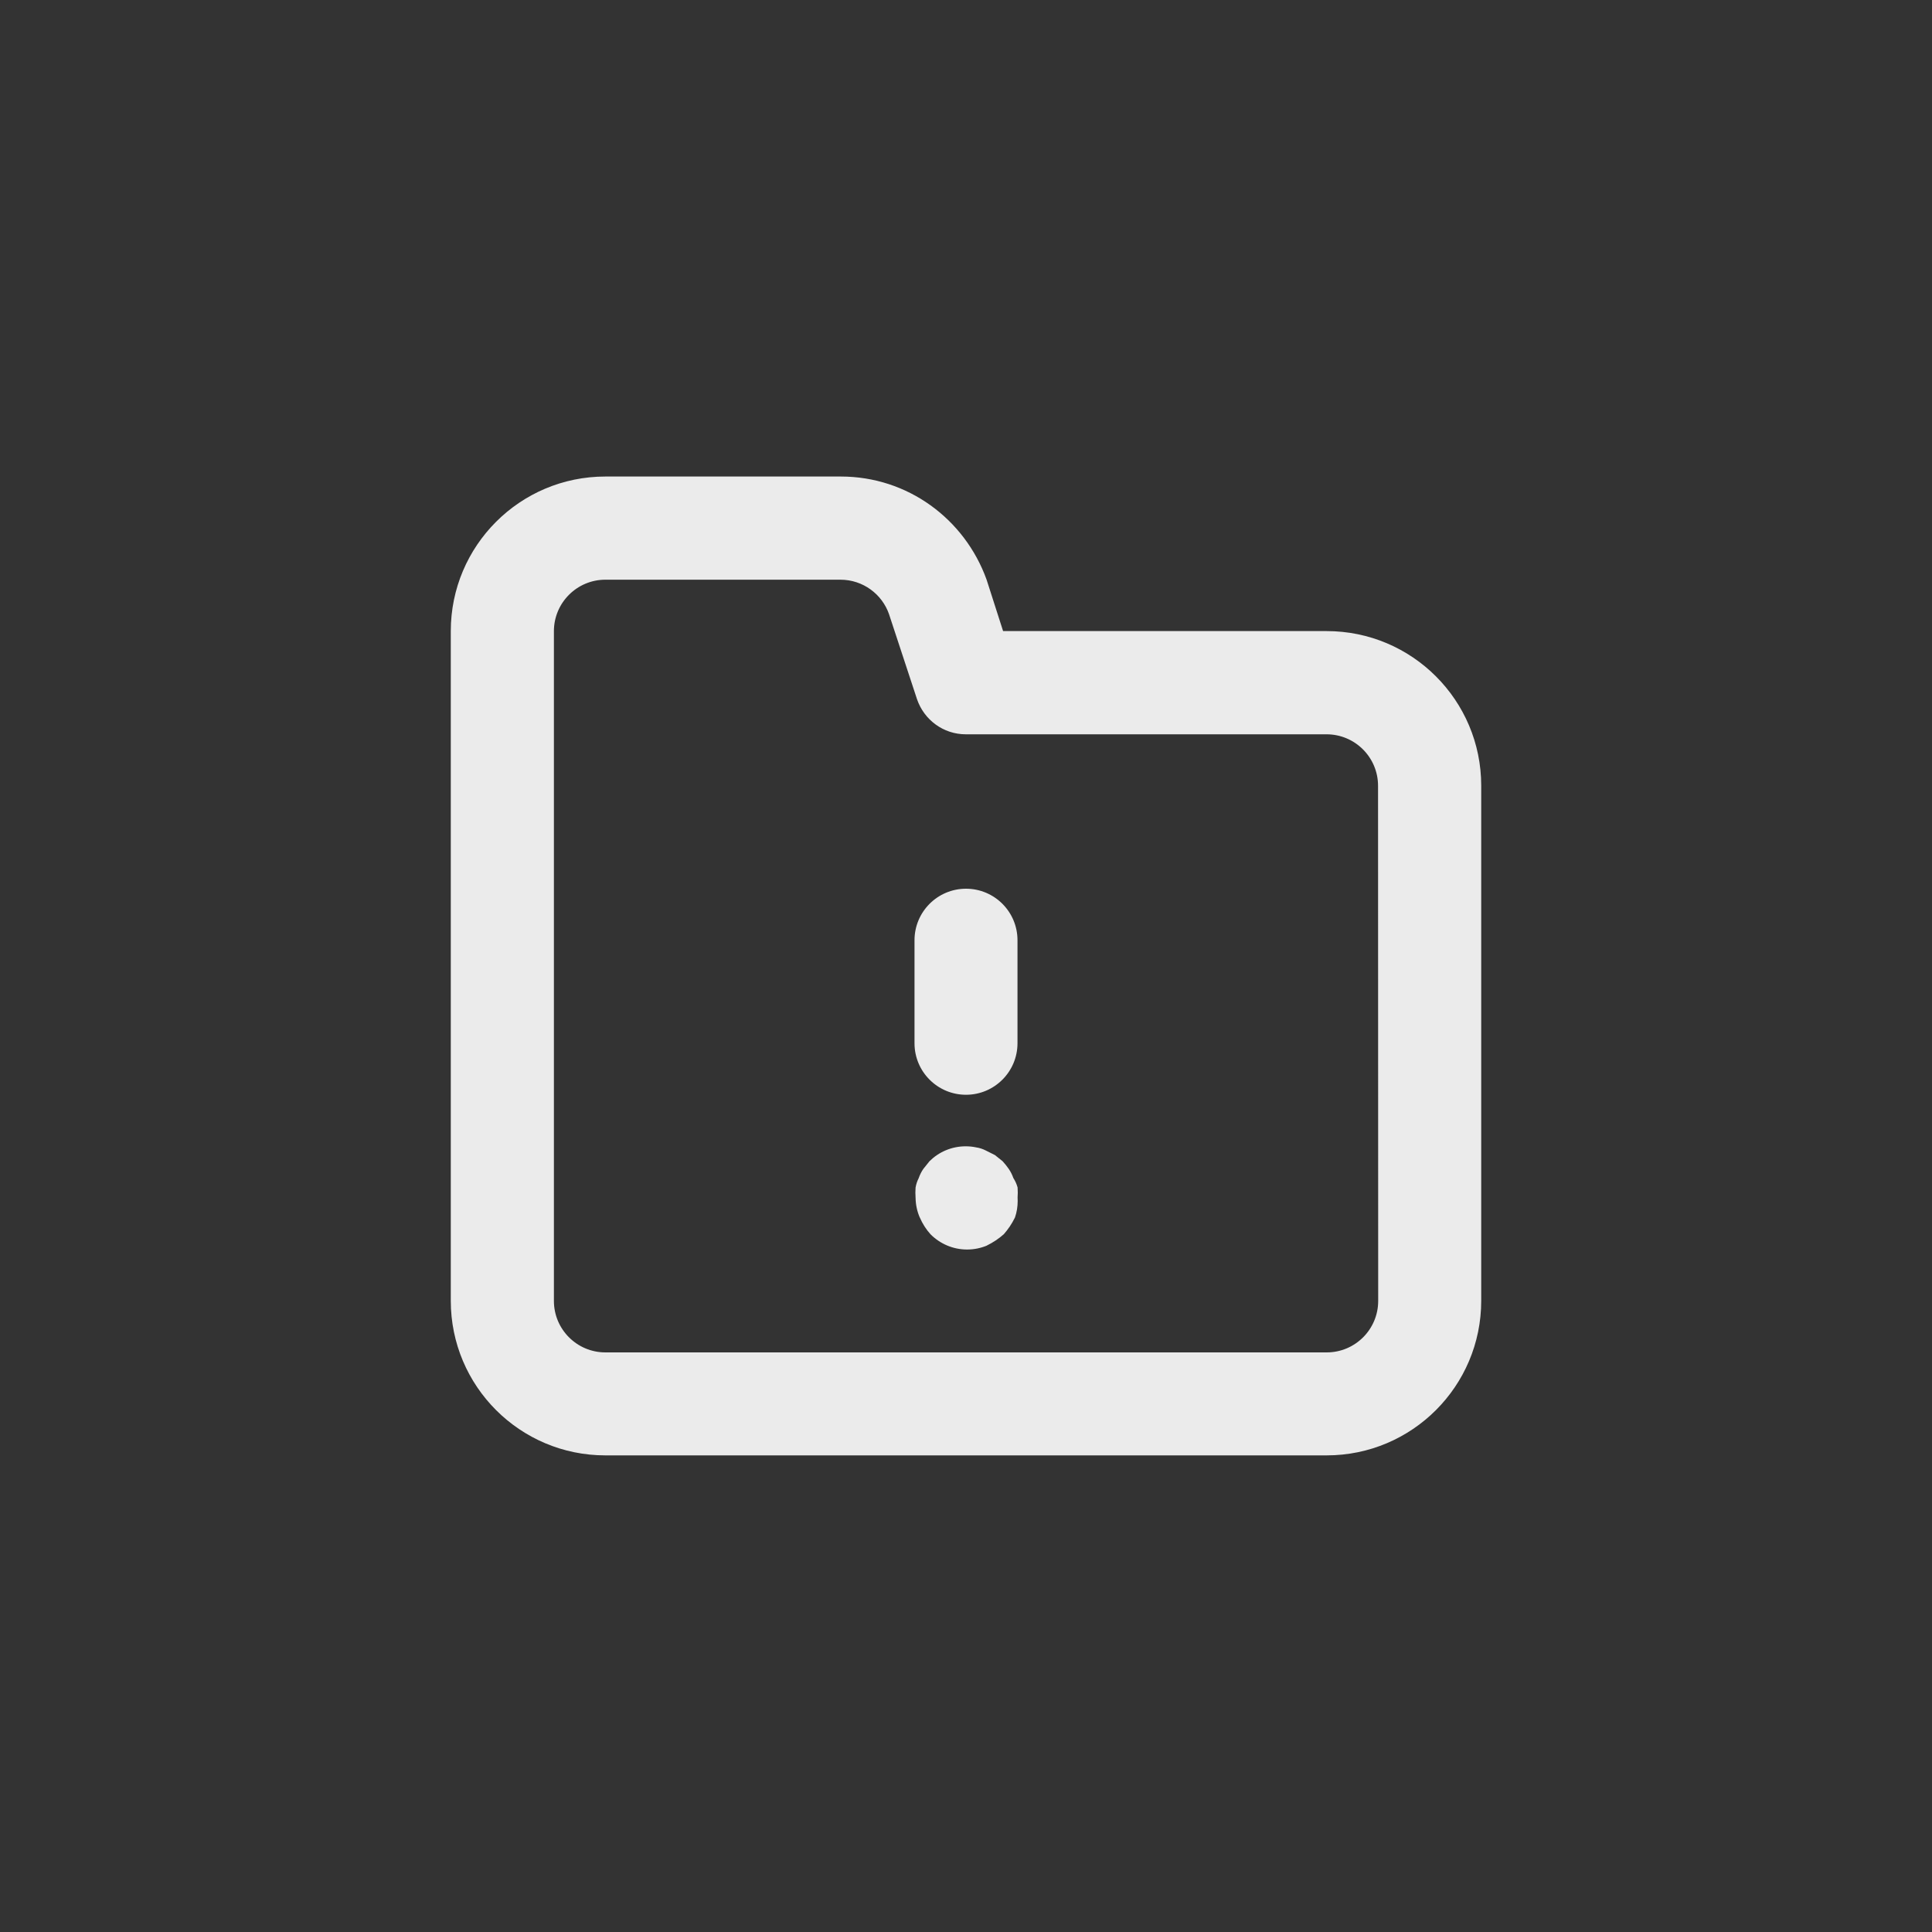 <!-- Generated by IcoMoon.io -->
<svg version="1.1" xmlns="http://www.w3.org/2000/svg" width="40" height="40" viewBox="0 0 40 40">
<rect x="0" y="0" width="40" height="40" fill="#333333" stroke="none"/>
<title>ul-folder-exclamation</title>
<path fill="#ebebeb" d="M20.982 24.394c-0.026-0.074-0.058-0.137-0.098-0.194l0.002 0.002c-0.042-0.060-0.084-0.112-0.13-0.162l0.002 0.002-0.16-0.128-0.192-0.096c-0.058-0.030-0.127-0.053-0.199-0.063l-0.003-0.001c-0.063-0.013-0.135-0.021-0.21-0.021-0.293 0-0.558 0.118-0.75 0.309v0l-0.128 0.16c-0.038 0.055-0.070 0.118-0.094 0.186l-0.002 0.006c-0.029 0.055-0.051 0.12-0.063 0.188l-0.001 0.004c-0.002 0.032-0.004 0.069-0.004 0.106s0.002 0.074 0.004 0.111v-0.005c0.002 0.147 0.033 0.286 0.088 0.412l-0.002-0.007c0.058 0.135 0.133 0.252 0.225 0.353l-0.001-0.001c0.194 0.194 0.461 0.315 0.757 0.315 0.146 0 0.286-0.030 0.413-0.083l-0.007 0.002c0.134-0.066 0.25-0.144 0.354-0.236l-0.002 0.002c0.090-0.102 0.169-0.218 0.23-0.343l0.004-0.009c0.035-0.101 0.055-0.218 0.055-0.339 0-0.023-0.001-0.046-0.002-0.070v0.003c0.002-0.032 0.004-0.069 0.004-0.106s-0.002-0.074-0.004-0.111v0.005c-0.020-0.073-0.050-0.137-0.087-0.194l0.002 0.002zM20 18.4c-0.589 0-1.066 0.478-1.066 1.066v0 2.134c0 0.589 0.478 1.066 1.066 1.066s1.066-0.478 1.066-1.066v0-2.134c0-0.589-0.478-1.066-1.066-1.066v0zM27.466 13.066h-6.698l-0.342-1.066c-0.453-1.254-1.632-2.134-3.017-2.134-0.004 0-0.009 0-0.013 0h-4.863c-1.767 0-3.2 1.433-3.2 3.2v0 13.866c0 1.767 1.433 3.2 3.2 3.2v0h14.934c1.767 0 3.2-1.433 3.2-3.2v0-10.666c0-1.767-1.433-3.2-3.2-3.2v0zM28.534 26.934c0 0.589-0.478 1.066-1.066 1.066v0h-14.934c-0.589 0-1.066-0.478-1.066-1.066v0-13.866c0-0.589 0.478-1.066 1.066-1.066v0h4.864c0.001 0 0.002 0 0.002 0 0.467 0 0.864 0.3 1.008 0.718l0.002 0.007 0.576 1.75c0.146 0.426 0.544 0.726 1.010 0.726 0.001 0 0.002 0 0.003 0h7.466c0.589 0 1.066 0.478 1.066 1.066v0z"></path>
</svg>

